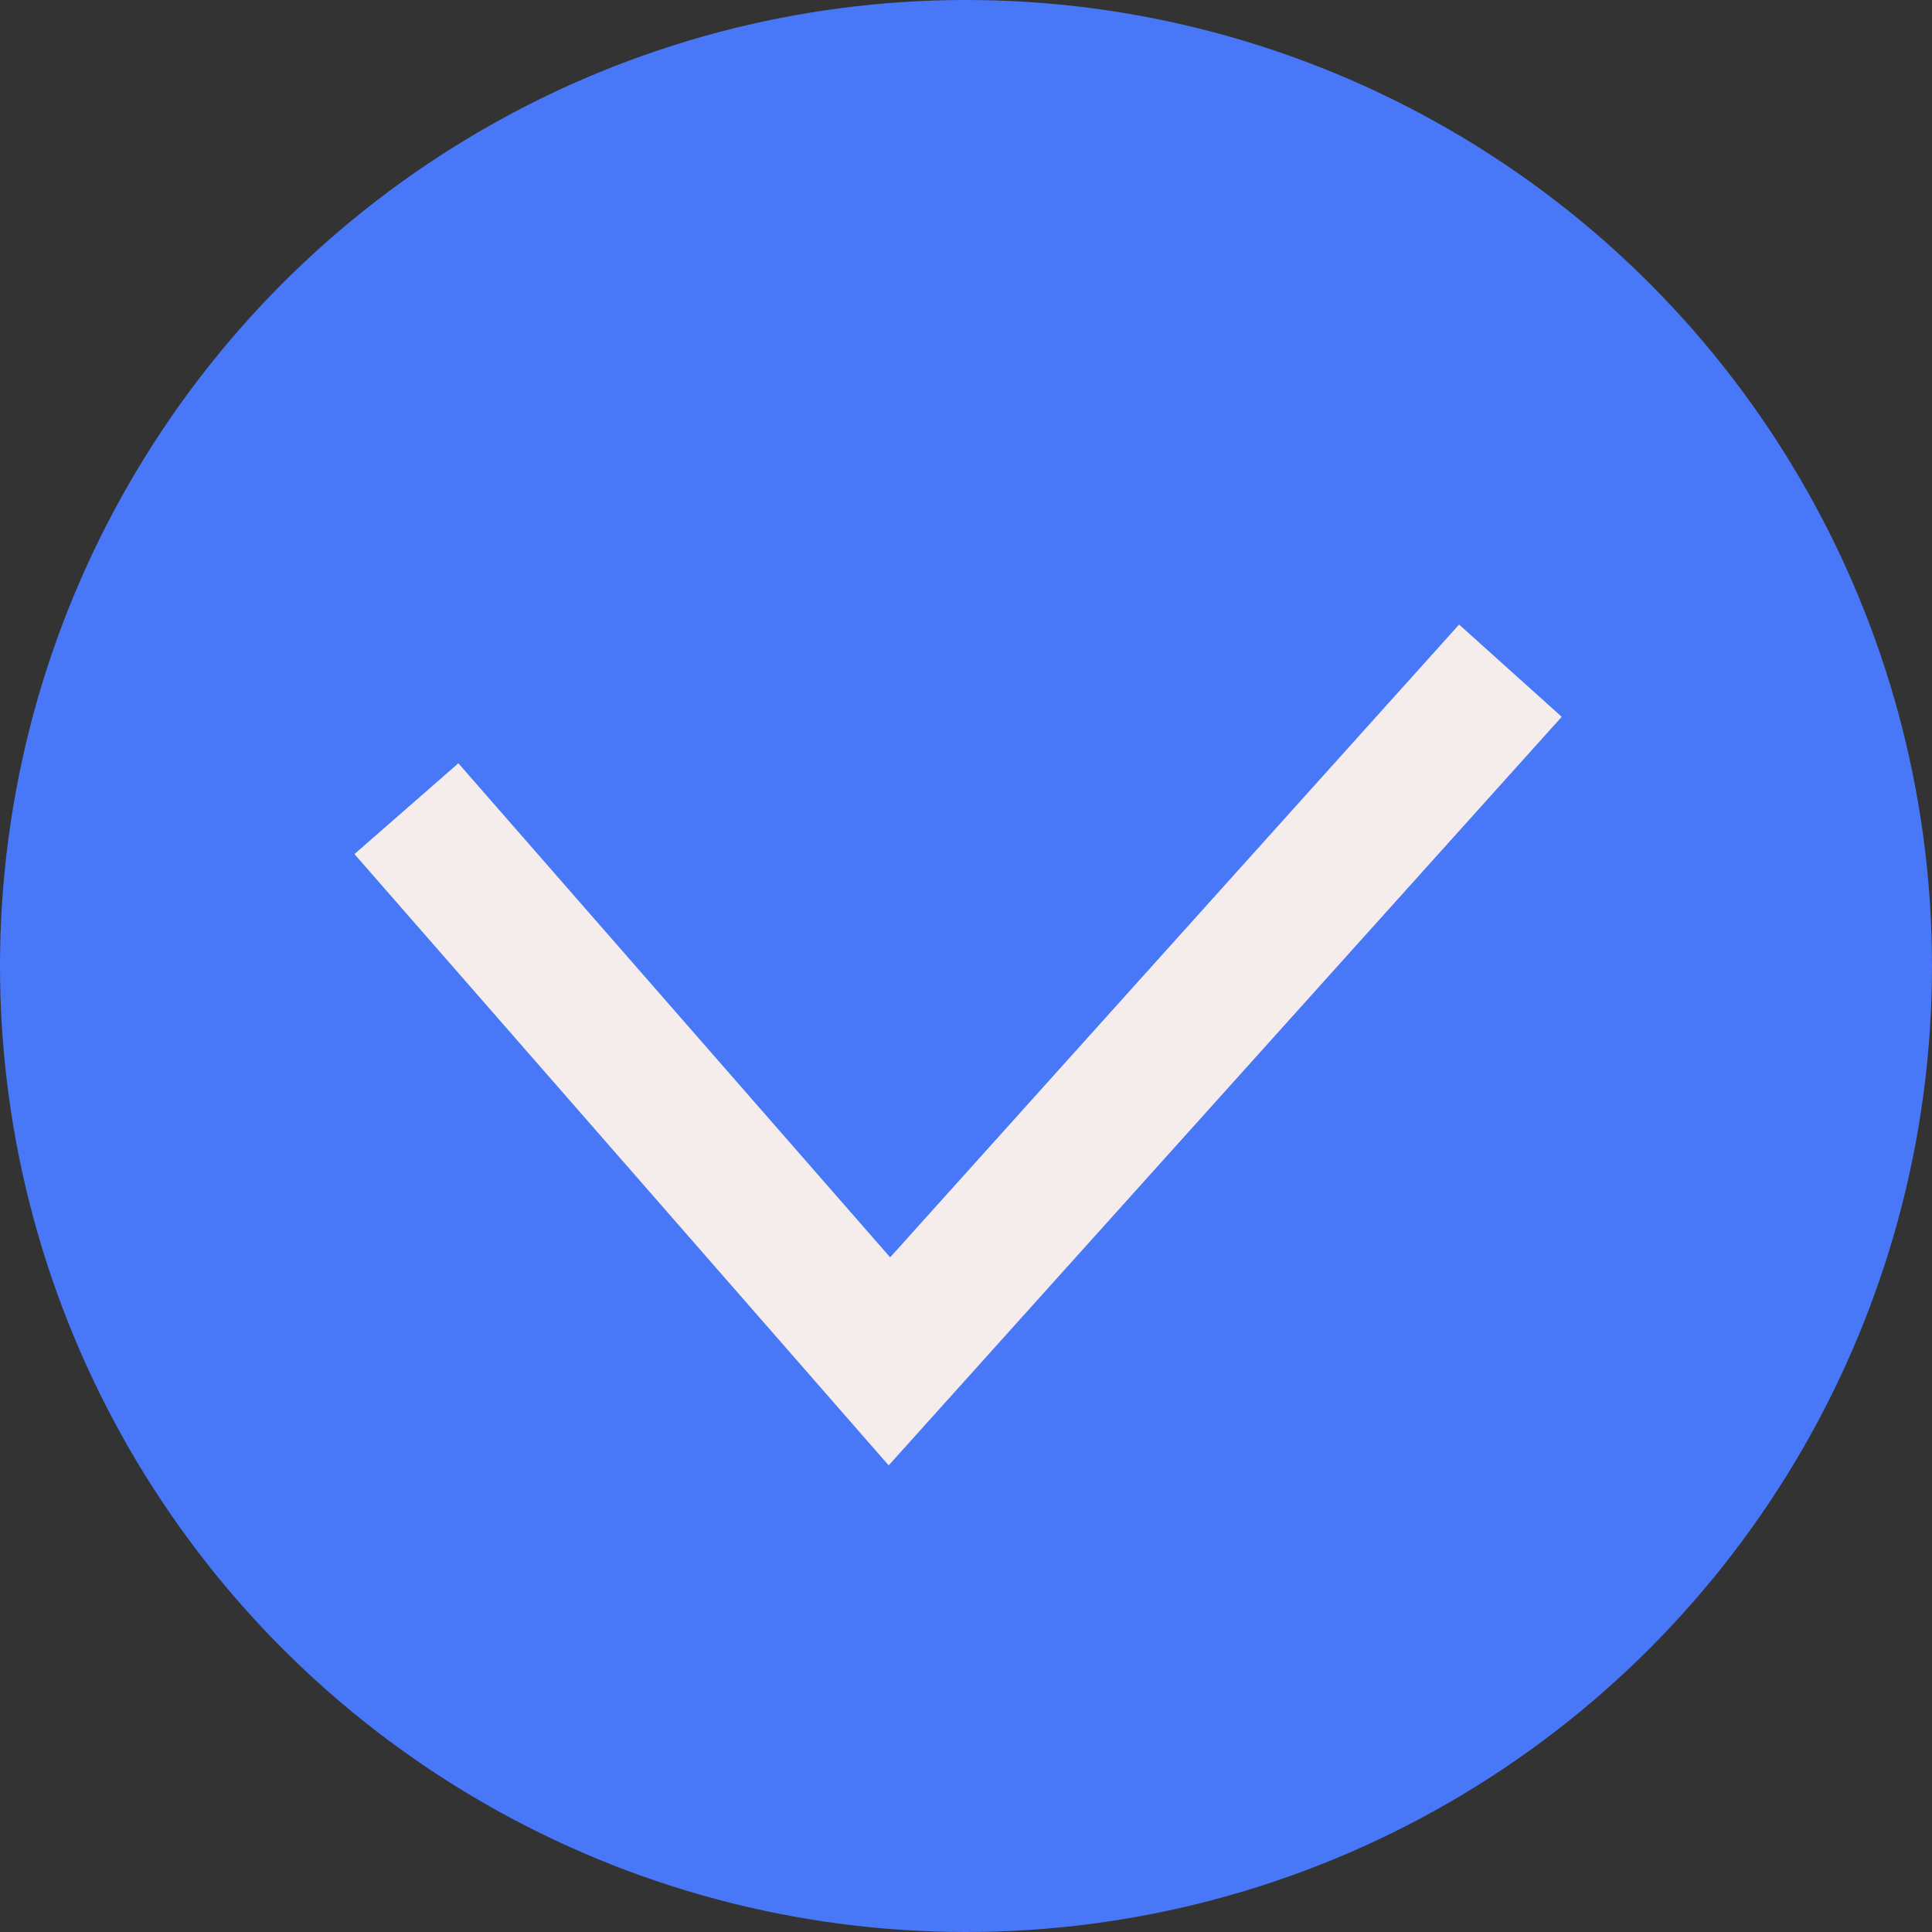 <svg xmlns="http://www.w3.org/2000/svg" viewBox="0 0 28 28"><rect x="0" y="0" width="28" height="28" fill="#333333" stroke="none"/><defs><style>.cls-1,.cls-2{fill:#4878f8;}.cls-2{stroke:#f4edec;stroke-miterlimit:10;stroke-width:2px;}</style></defs><g id="Livello_2" data-name="Livello 2"><g id="Livello_1-2" data-name="Livello 1"><circle class="cls-1" cx="14" cy="14" r="14"/><polyline class="cls-2" points="5.89 11.72 12.89 19.73 21.89 9.72"/></g></g></svg>